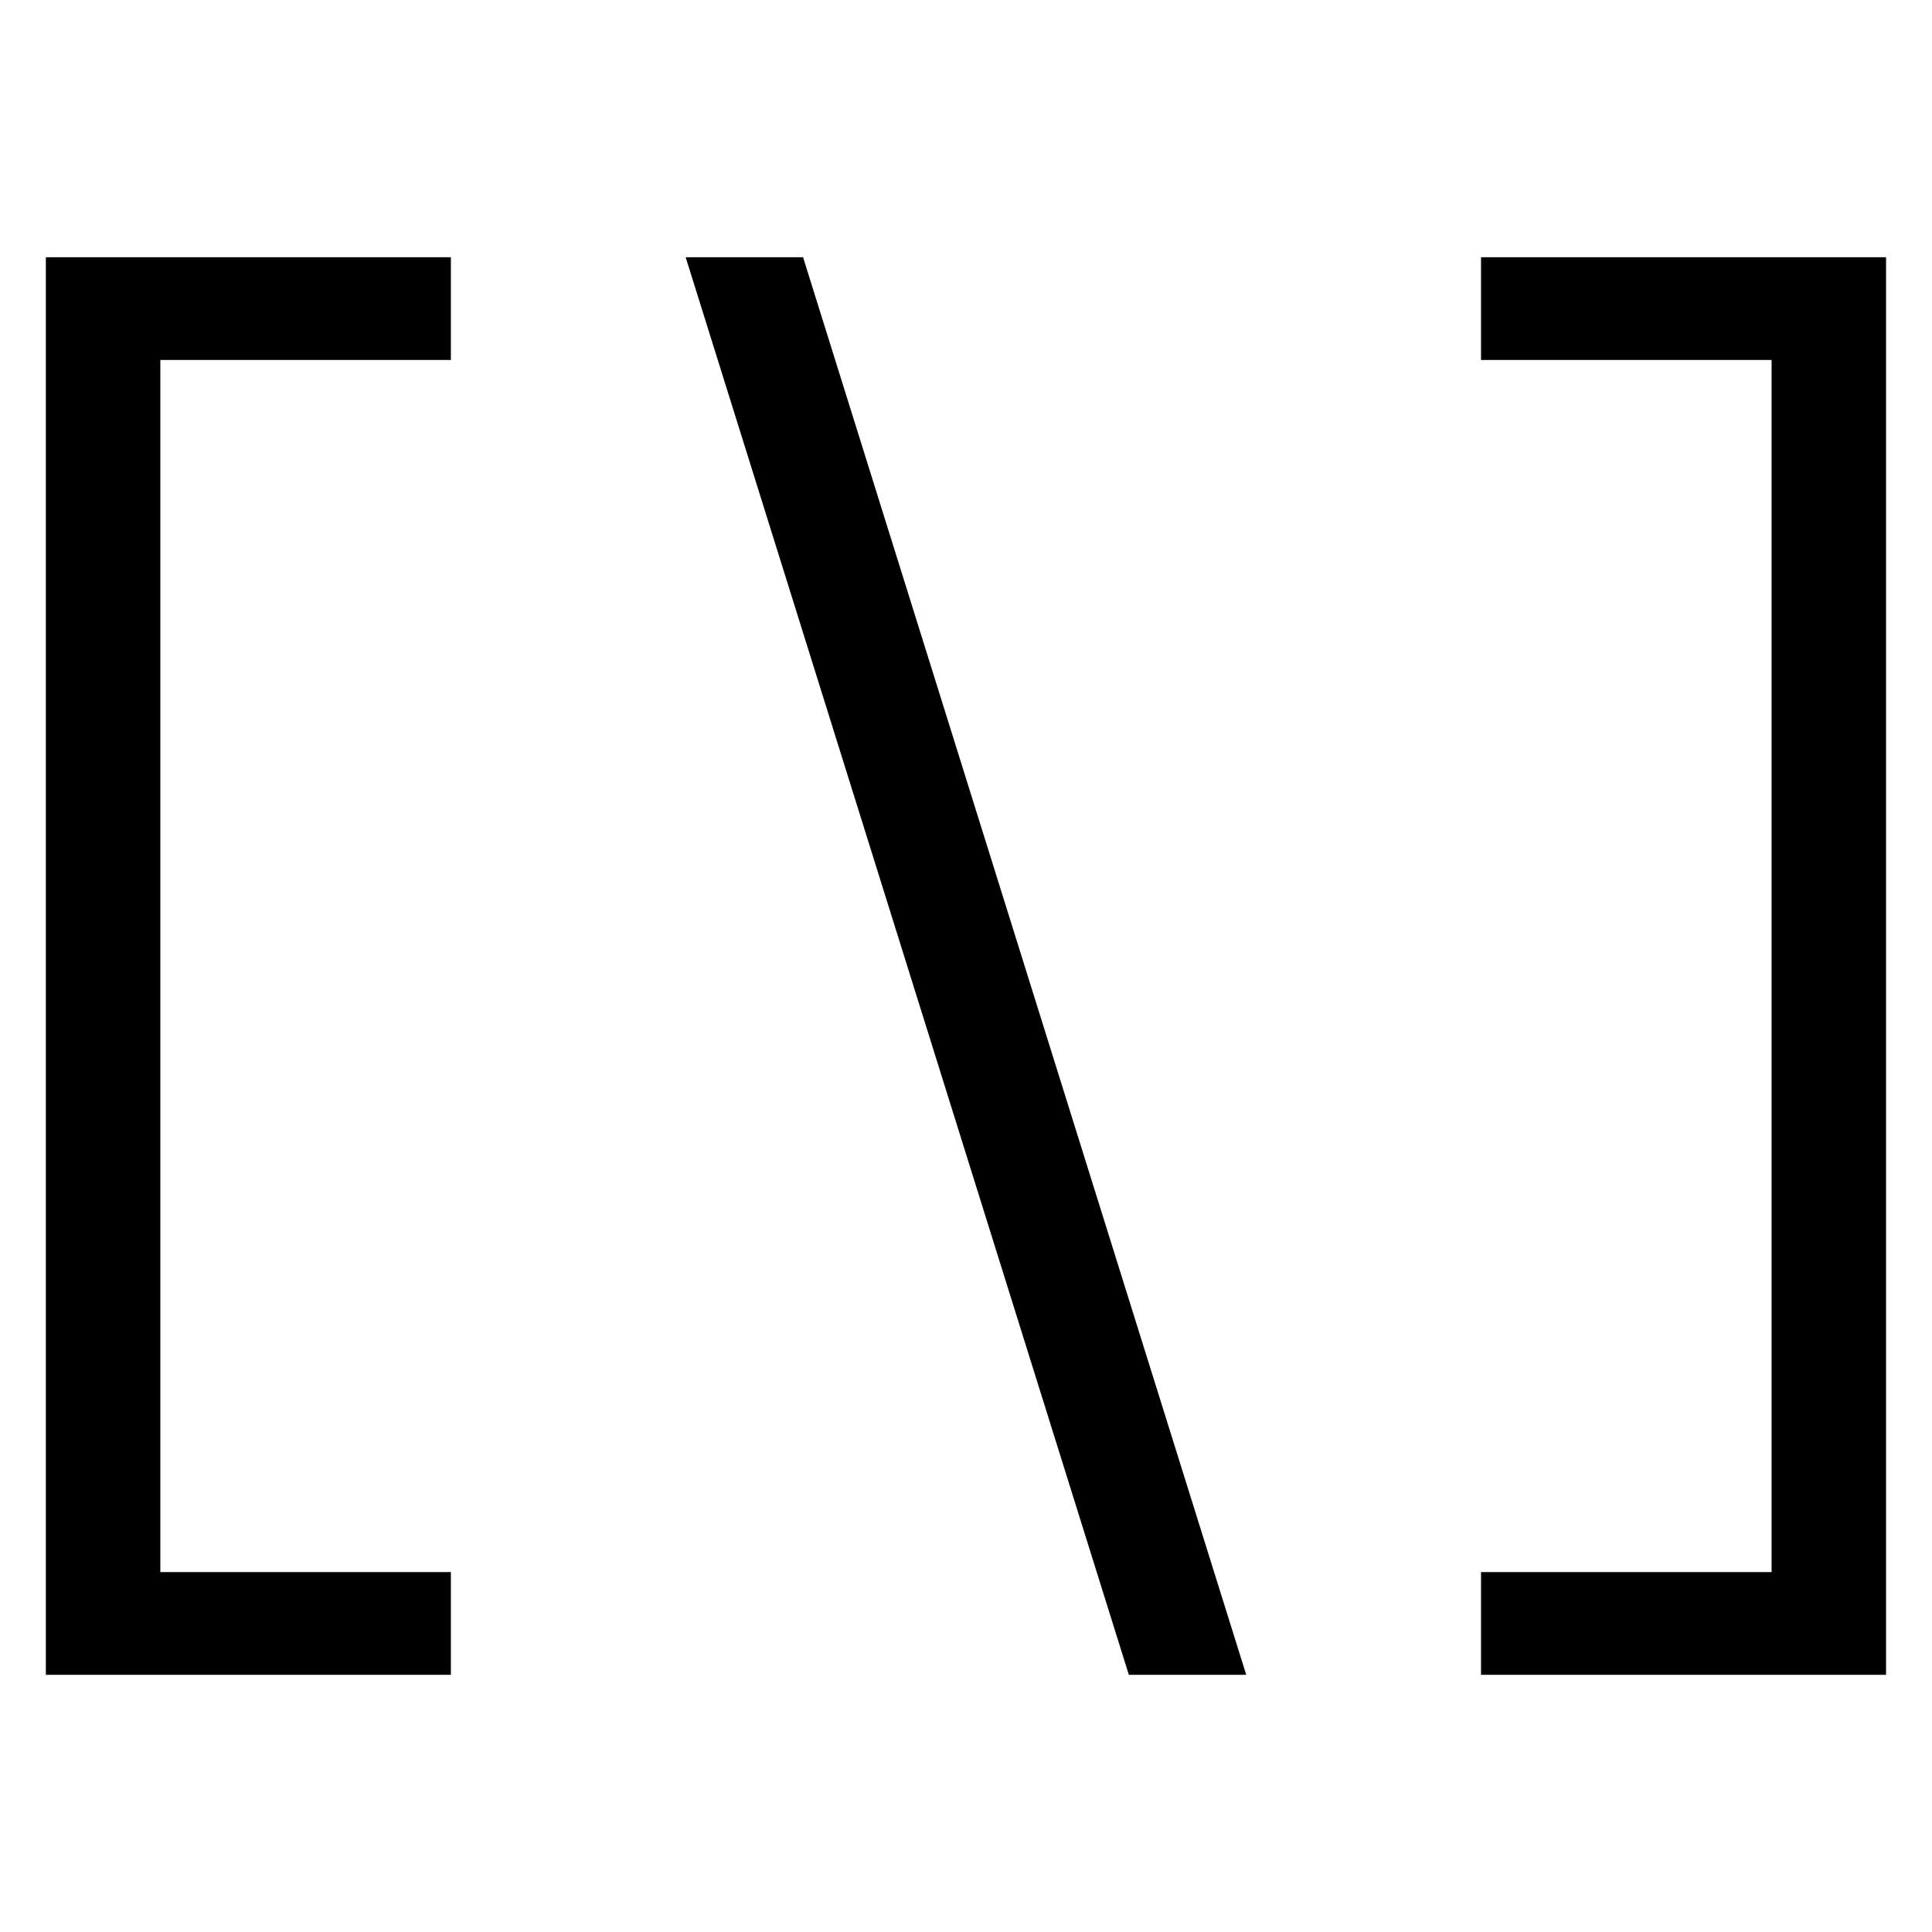 <svg width="491.52" height="491.52" 
viewBox="0 0 368.64 368.64" xmlns="http://www.w3.org/2000/svg">
    <path fill="#fff" d="M0 0h368.64v368.64H0z" />
    <path
        d="M8.75 319.563V49.083h77.28v19.6H30.59v231.28h55.44v19.6zm206.64 
        0l-84.56-270.48h22.4l84.56 270.48zm67.2 
        0v-19.6h55.44V68.683h-55.44v-19.6h77.28v270.48z"/>
</svg>